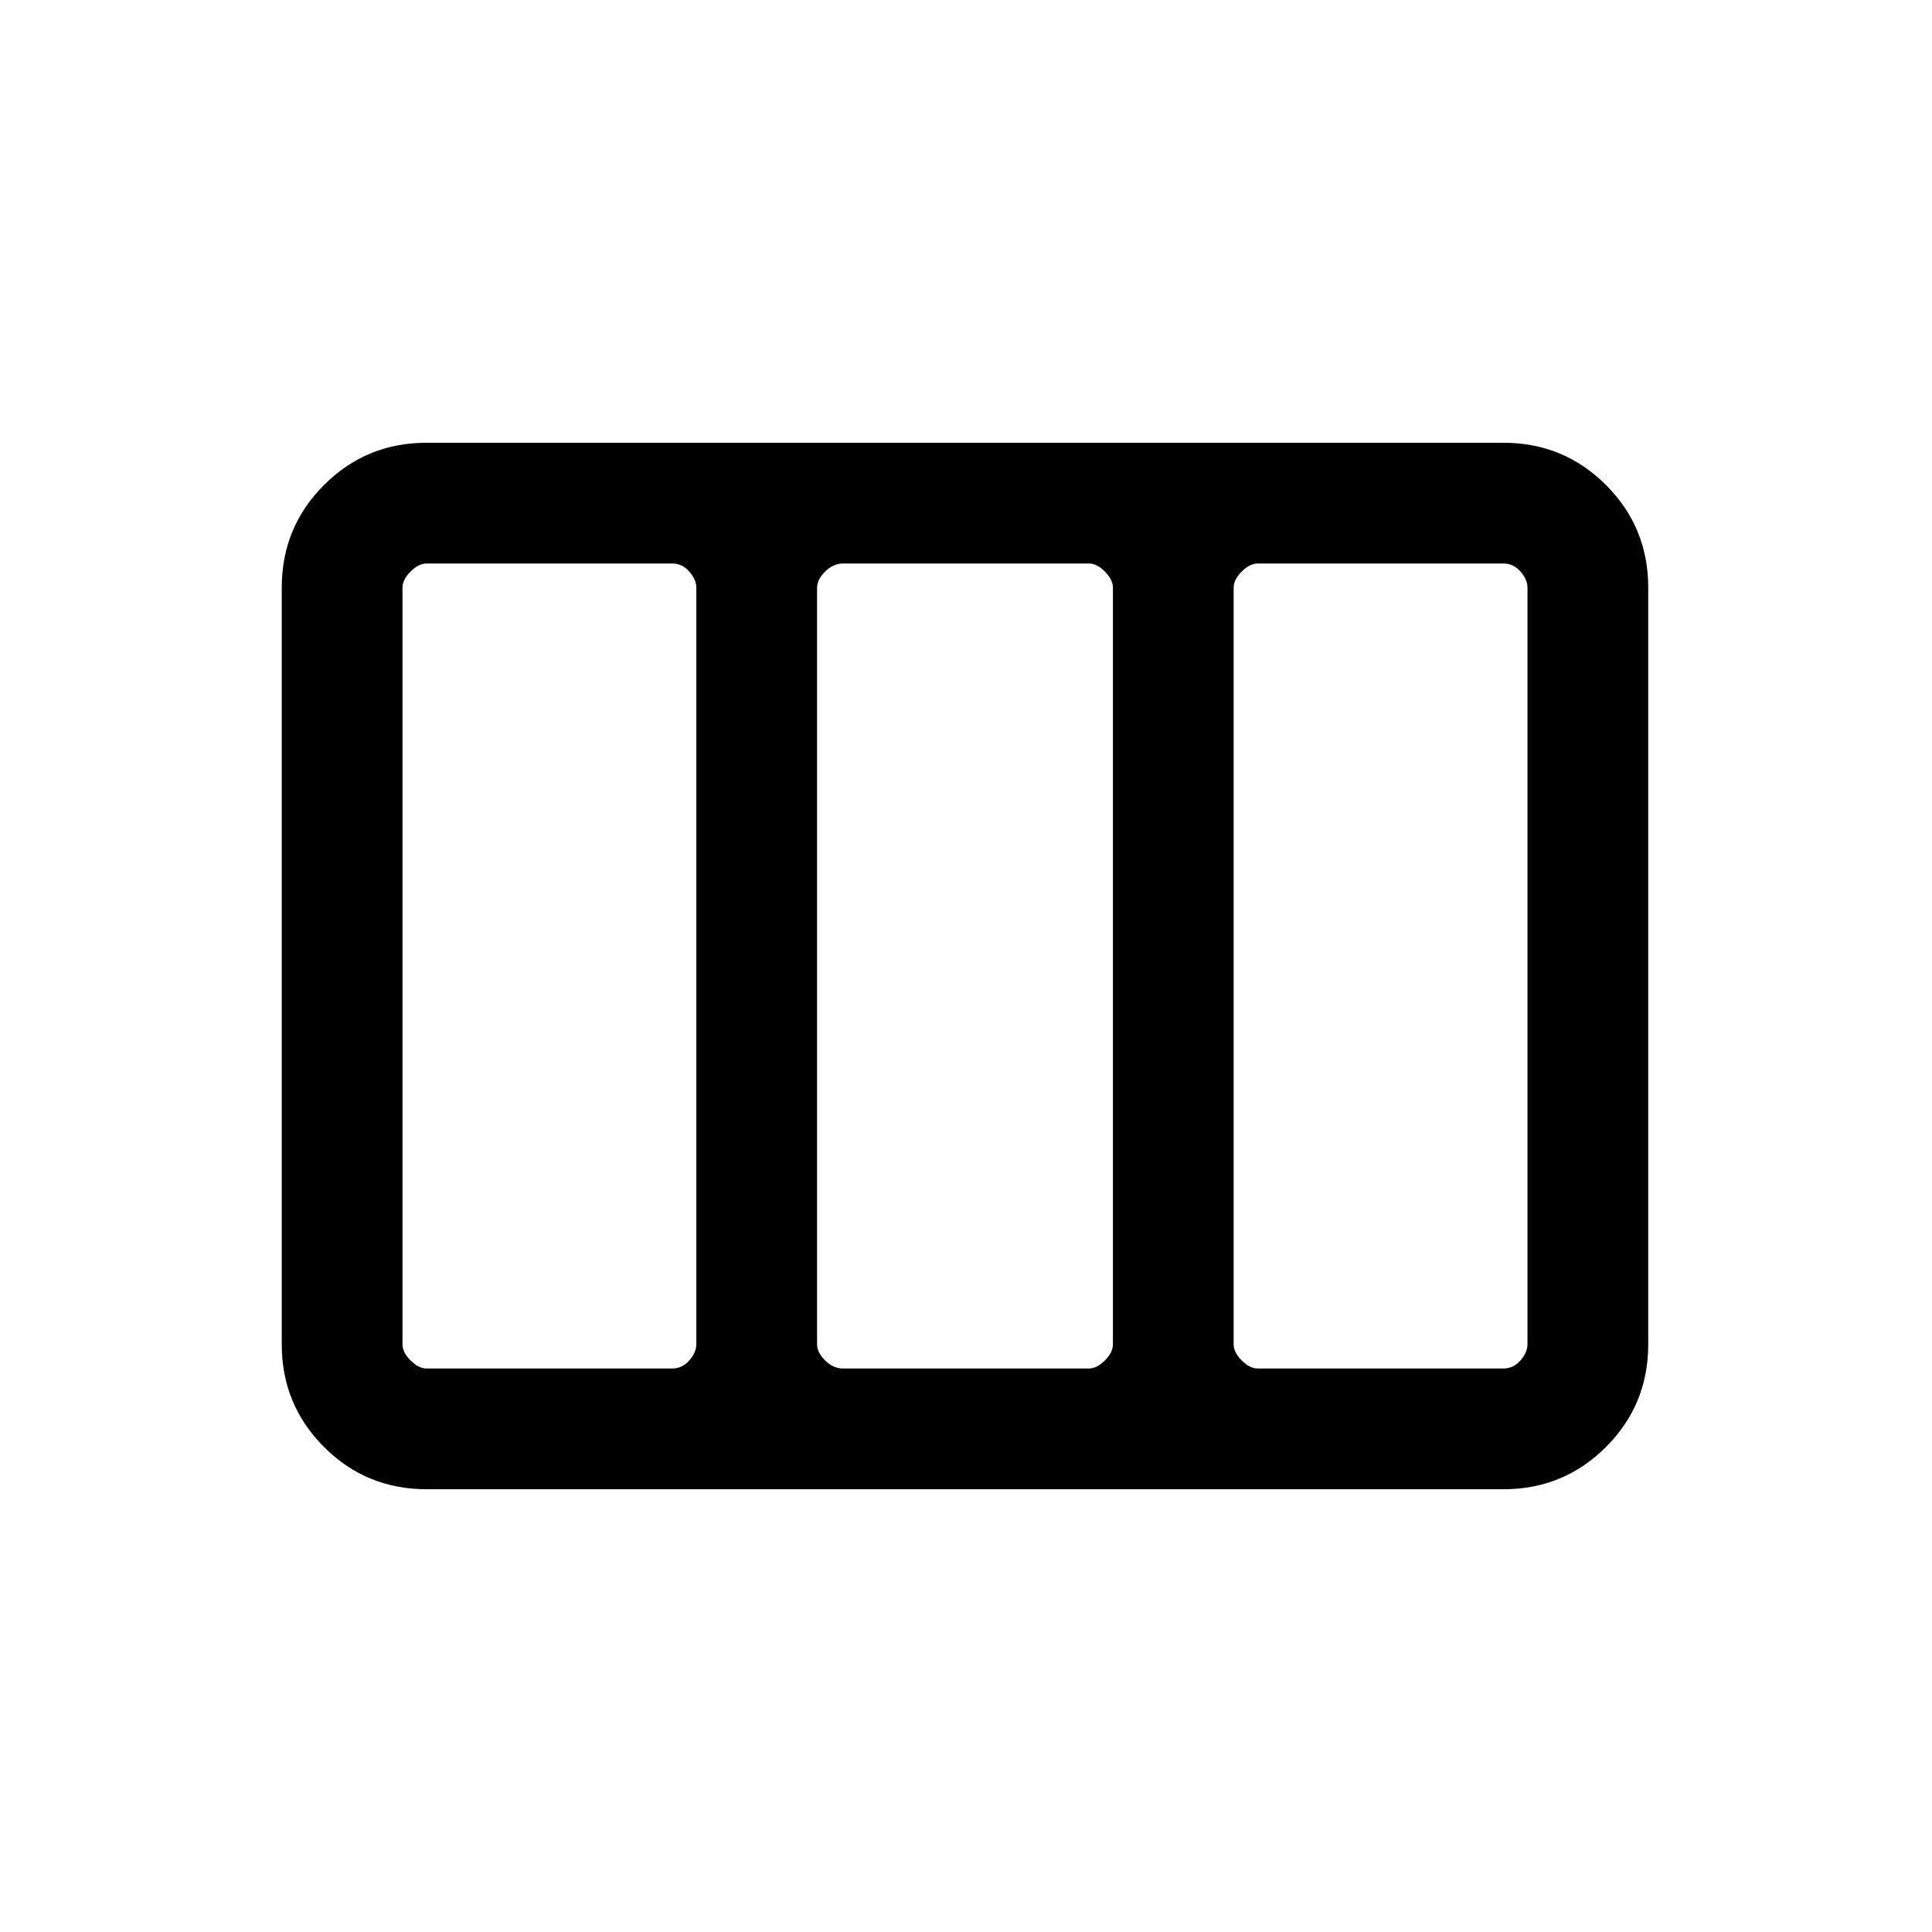 <svg xmlns="http://www.w3.org/2000/svg" height="24" width="24"><path d="M3.5 16.7V7.3q0-.75.525-1.275Q4.55 5.5 5.3 5.5h13.375q.75 0 1.275.525.525.525.525 1.275v9.4q0 .75-.525 1.275-.525.525-1.275.525H5.3q-.75 0-1.275-.525Q3.5 17.45 3.5 16.7Zm1.8.3h3.05q.125 0 .212-.1.088-.1.088-.2V7.3q0-.1-.088-.2Q8.475 7 8.35 7H5.3q-.1 0-.2.1t-.1.2v9.4q0 .1.1.2t.2.1Zm5.175 0h3.05q.1 0 .2-.1t.1-.2V7.3q0-.1-.1-.2t-.2-.1h-3.05q-.125 0-.225.1t-.1.2v9.4q0 .1.1.2t.225.1Zm5.15 0h3.05q.125 0 .213-.1.087-.1.087-.2V7.3q0-.1-.087-.2-.088-.1-.213-.1h-3.05q-.1 0-.2.1t-.1.2v9.4q0 .1.1.2t.2.1Z"/></svg>
